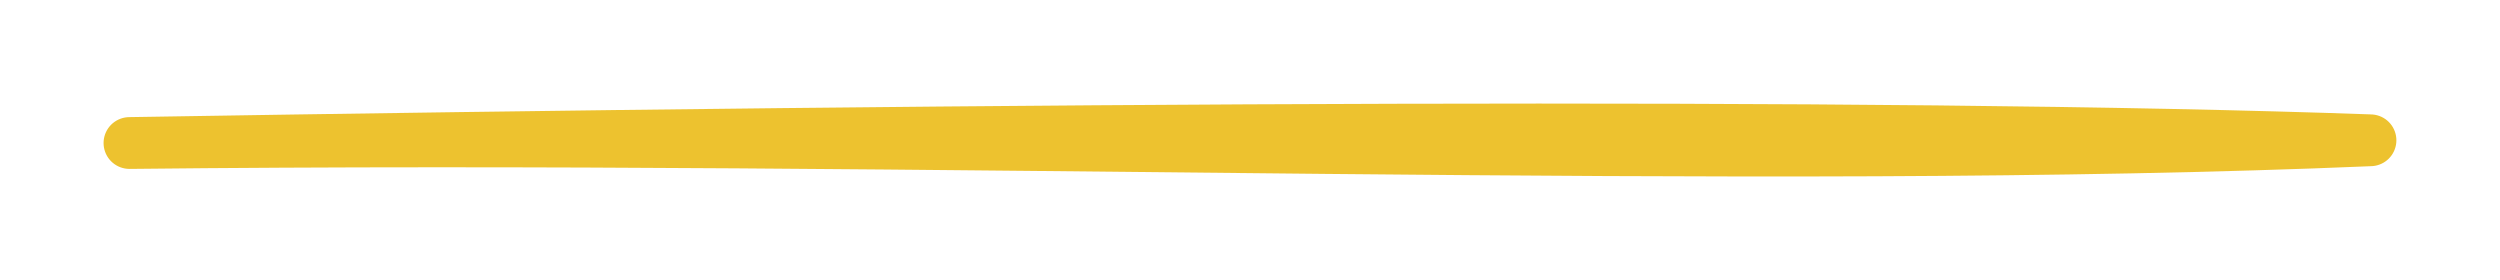 <?xml version="1.0" standalone="no"?>
<!DOCTYPE svg PUBLIC "-//W3C//DTD SVG 1.1//EN" "http://www.w3.org/Graphics/SVG/1.1/DTD/svg11.dtd">
<svg version="1.1" xmlns="http://www.w3.org/2000/svg" viewBox="0 0 193.114 21.633" width="386.228" height="43.266"><!-- svg-source:excalidraw --><defs><style class="style-fonts">
      </style></defs><g stroke-linecap="round"><g transform="translate(10 11.047) rotate(0 86.557 -0.106)"><path d="M0 0 C62.9 -0.69, 125.69 1.79, 173.11 -0.21 M0 0 C67.86 -1.12, 135.15 -1.56, 173.11 -0.21" stroke="#edc22f" stroke-width="4" fill="none"></path></g></g><mask></mask></svg>